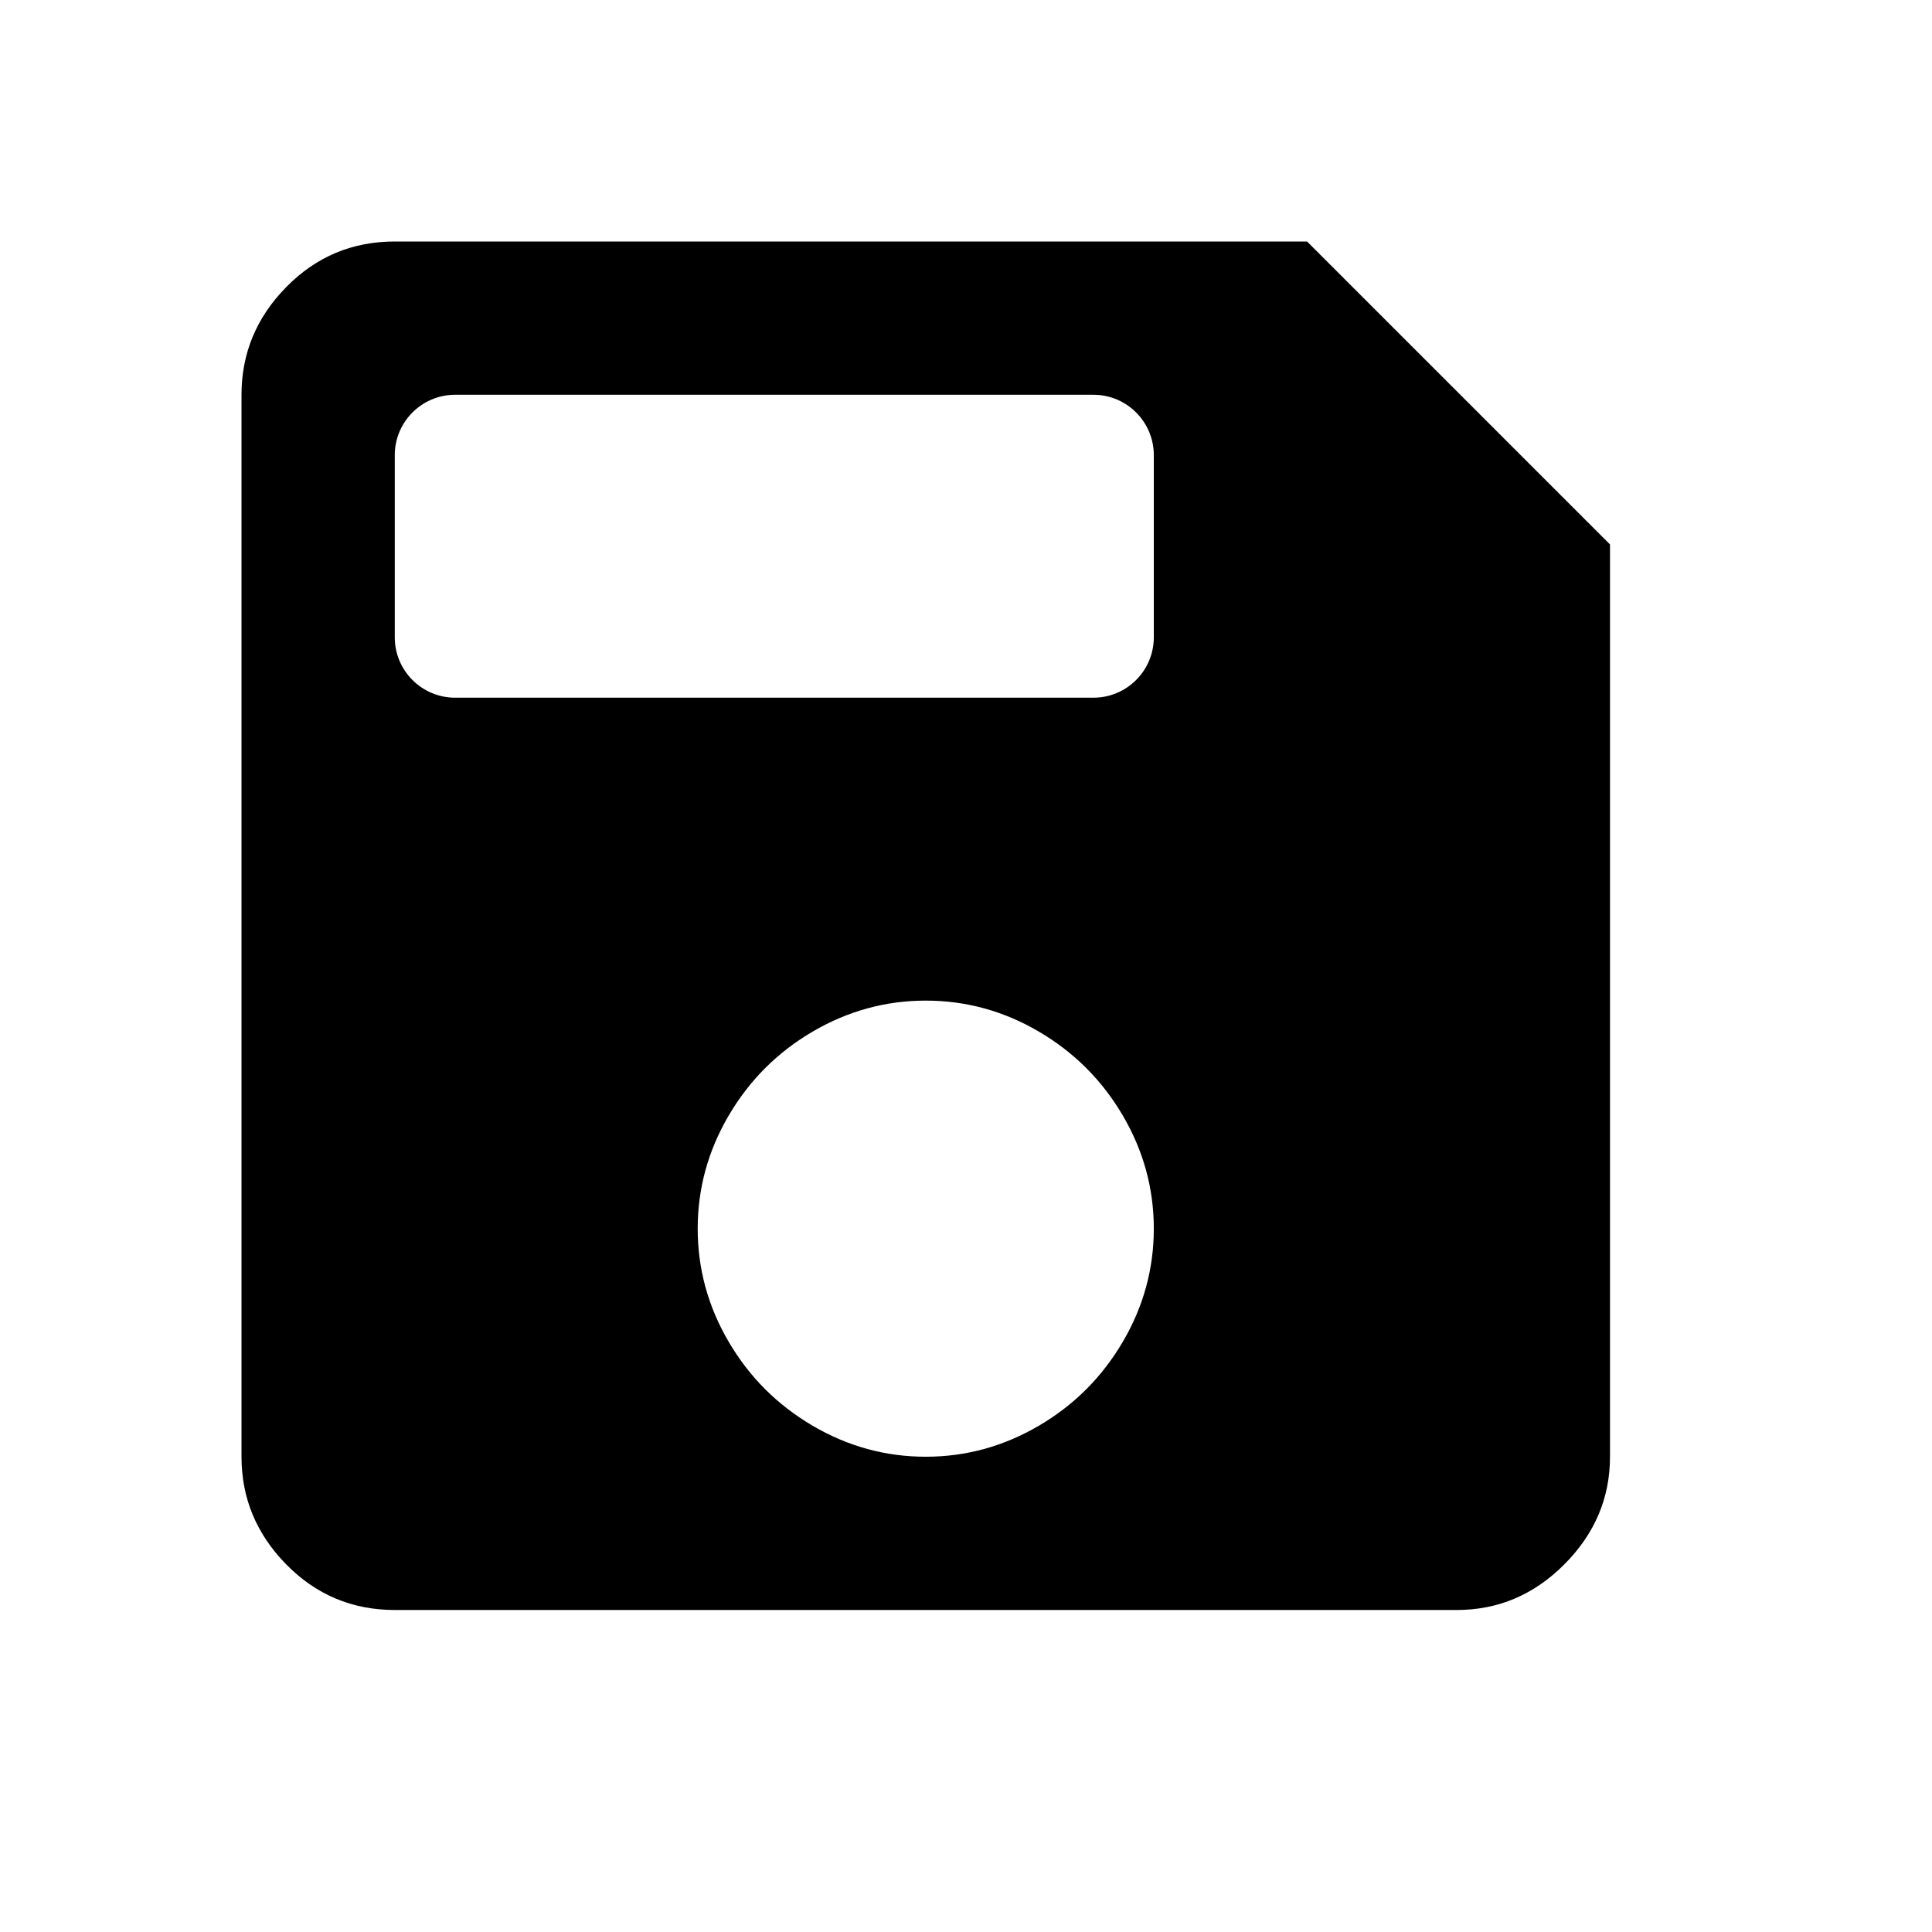 <!-- Generated by IcoMoon.io -->
<svg version="1.1" xmlns="http://www.w3.org/2000/svg" width="24" height="24" viewBox="0 0 24 24">
  <title>save</title>
  <path
    d="M18.096 20c0.514 0 0.96-0.189 1.337-0.567s0.567-0.824 0.567-1.337v0-11.333l-3.763-3.763h-11.333c-0.529 0-0.978 0.189-1.349 0.567s-0.555 0.824-0.555 1.337v0 13.192c0 0.514 0.185 0.96 0.555 1.337s0.82 0.567 1.349 0.567v0h13.192zM13.583 8.667h-7.929c-0.414 0-0.75-0.336-0.75-0.75v-2.263c0-0.414 0.336-0.75 0.75-0.75h7.929c0.414 0 0.75 0.336 0.75 0.75v2.263c0 0.414-0.336 0.75-0.75 0.75zM11.5 18.096c-0.499 0-0.967-0.128-1.405-0.385s-0.786-0.604-1.043-1.043c-0.257-0.438-0.385-0.907-0.385-1.405s0.128-0.967 0.385-1.405c0.257-0.438 0.604-0.786 1.043-1.043s0.907-0.385 1.405-0.385c0.499 0 0.967 0.128 1.405 0.385s0.786 0.604 1.043 1.043c0.257 0.438 0.385 0.907 0.385 1.405s-0.128 0.967-0.385 1.405c-0.257 0.438-0.604 0.786-1.043 1.043s-0.907 0.385-1.405 0.385z"></path>
</svg>
